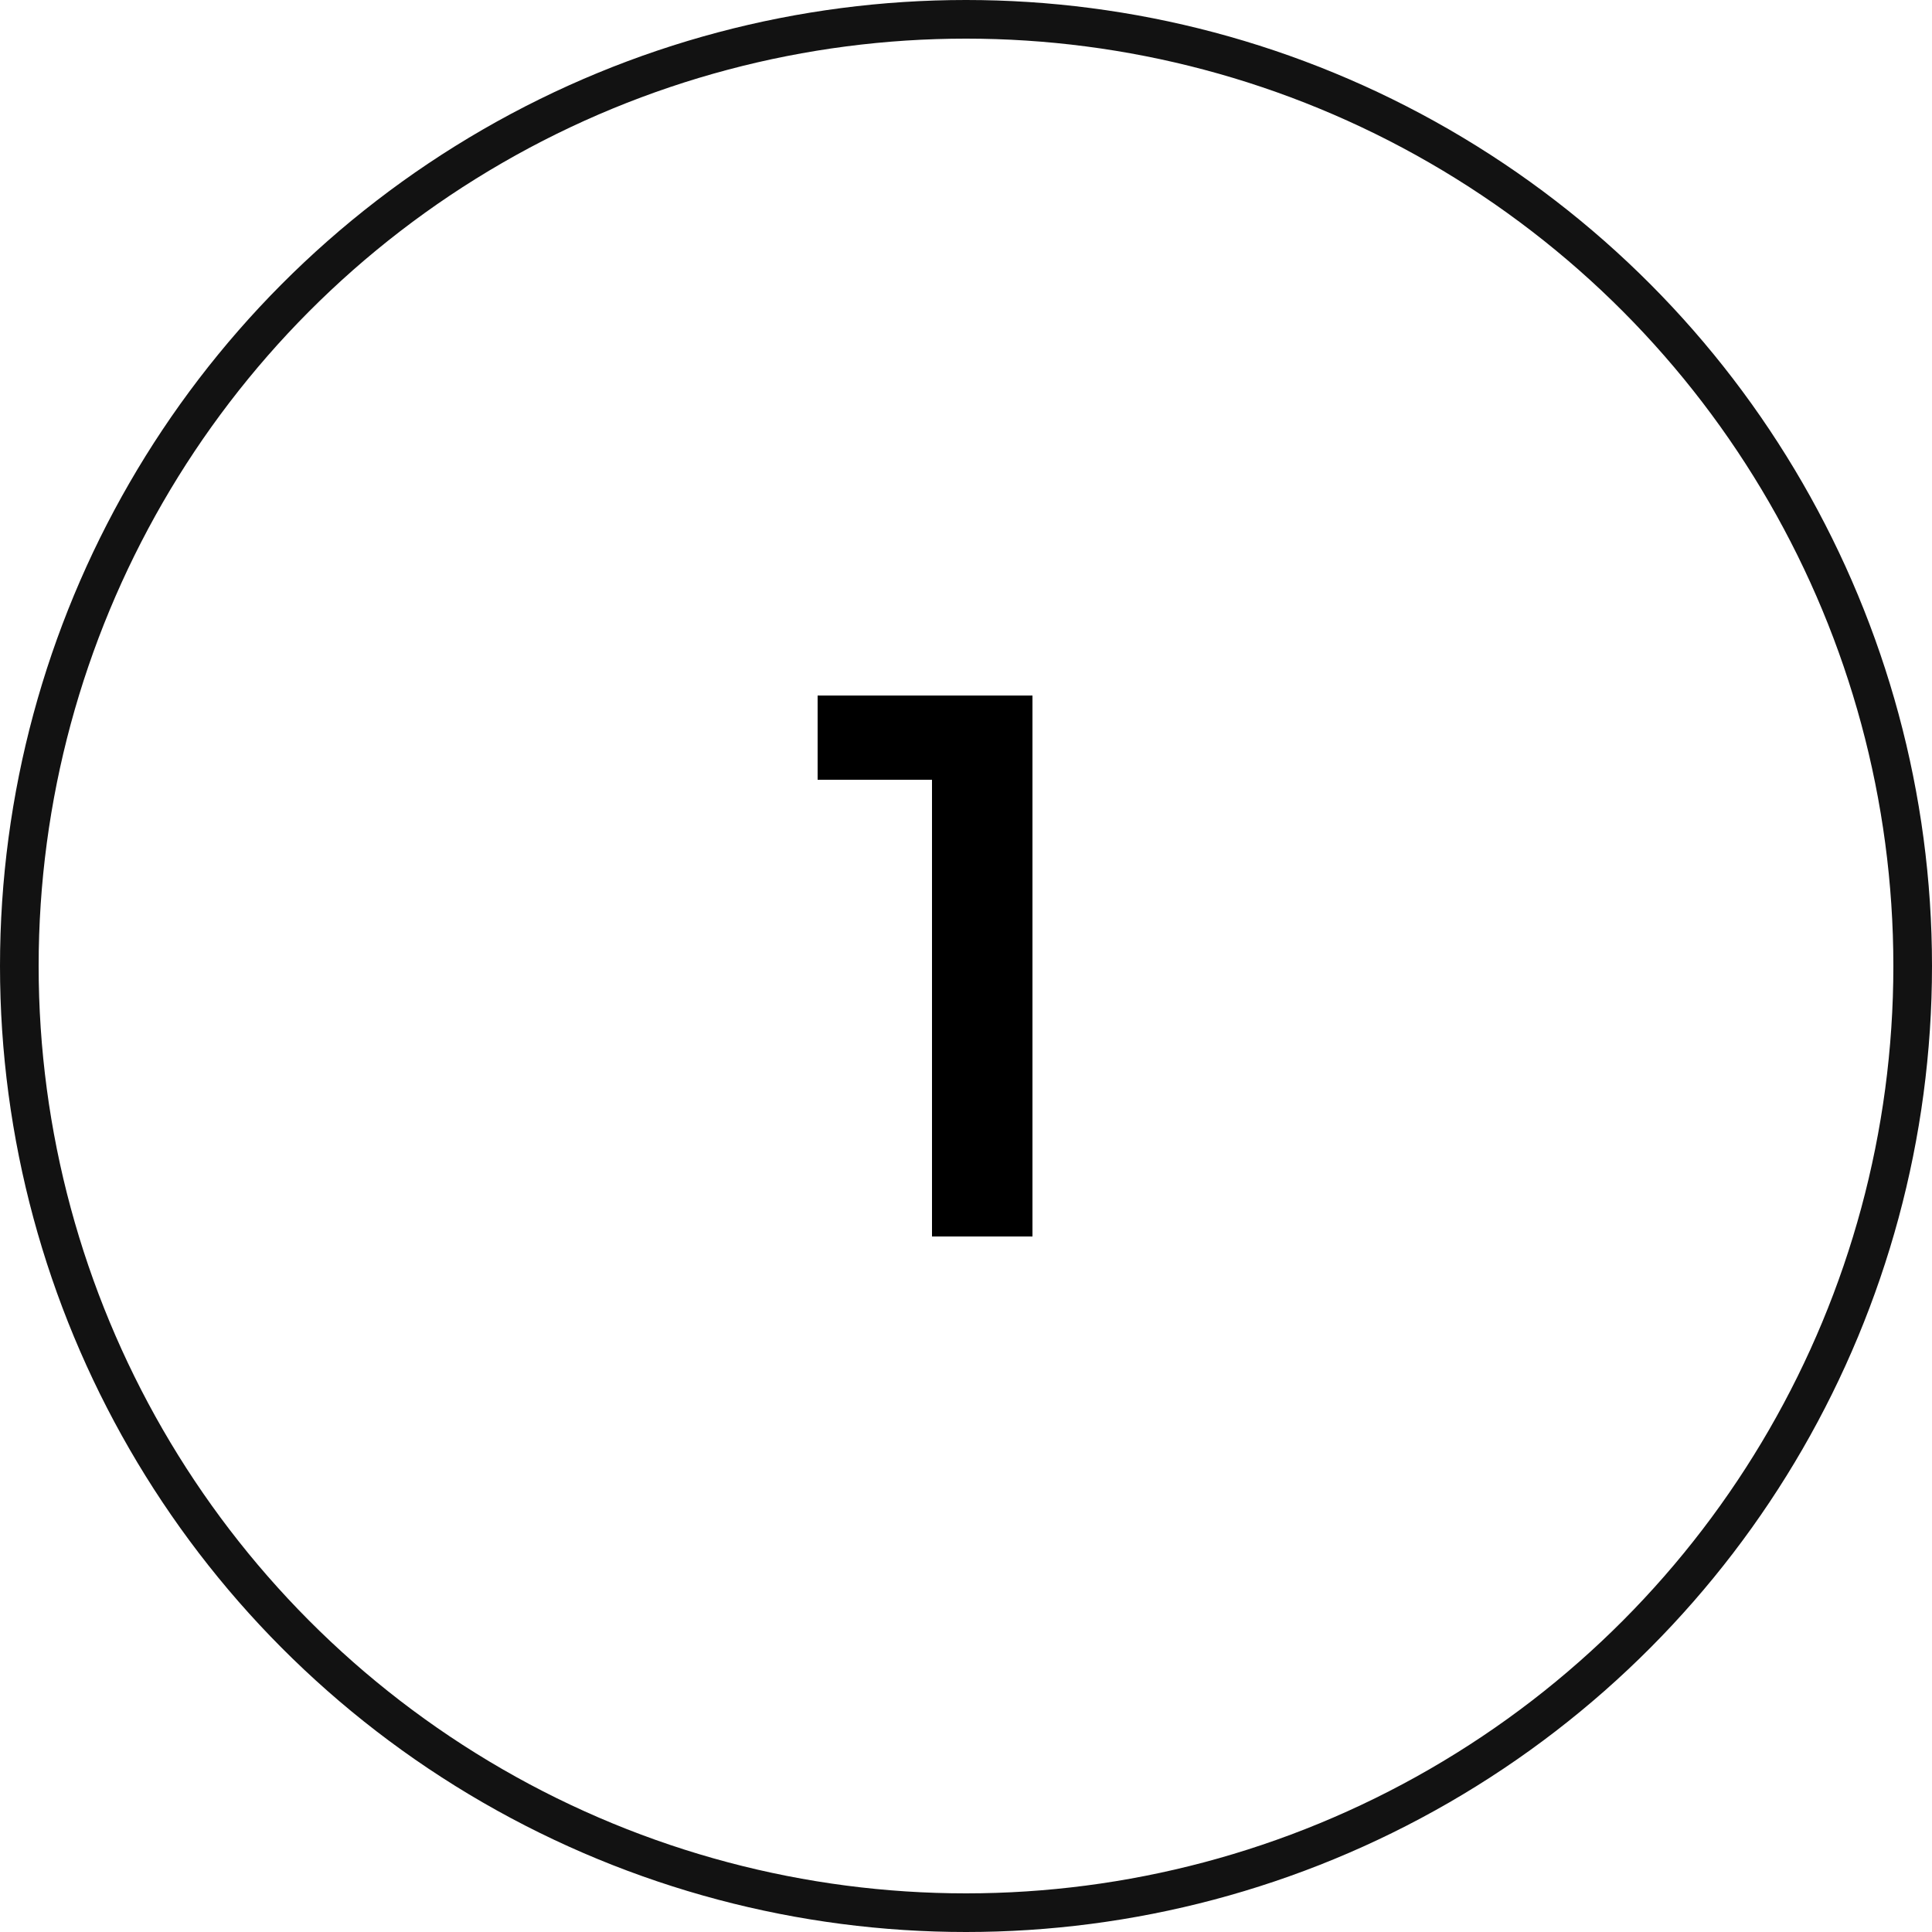<svg width="50" height="50" viewBox="0 0 50 50" fill="none" xmlns="http://www.w3.org/2000/svg">
<circle cx="25" cy="25" r="24.5" stroke="#121212"/>
<path d="M24.12 32V19L25.26 20.18H21.16V18H26.72V32H24.12Z" fill="black"/>
</svg>
